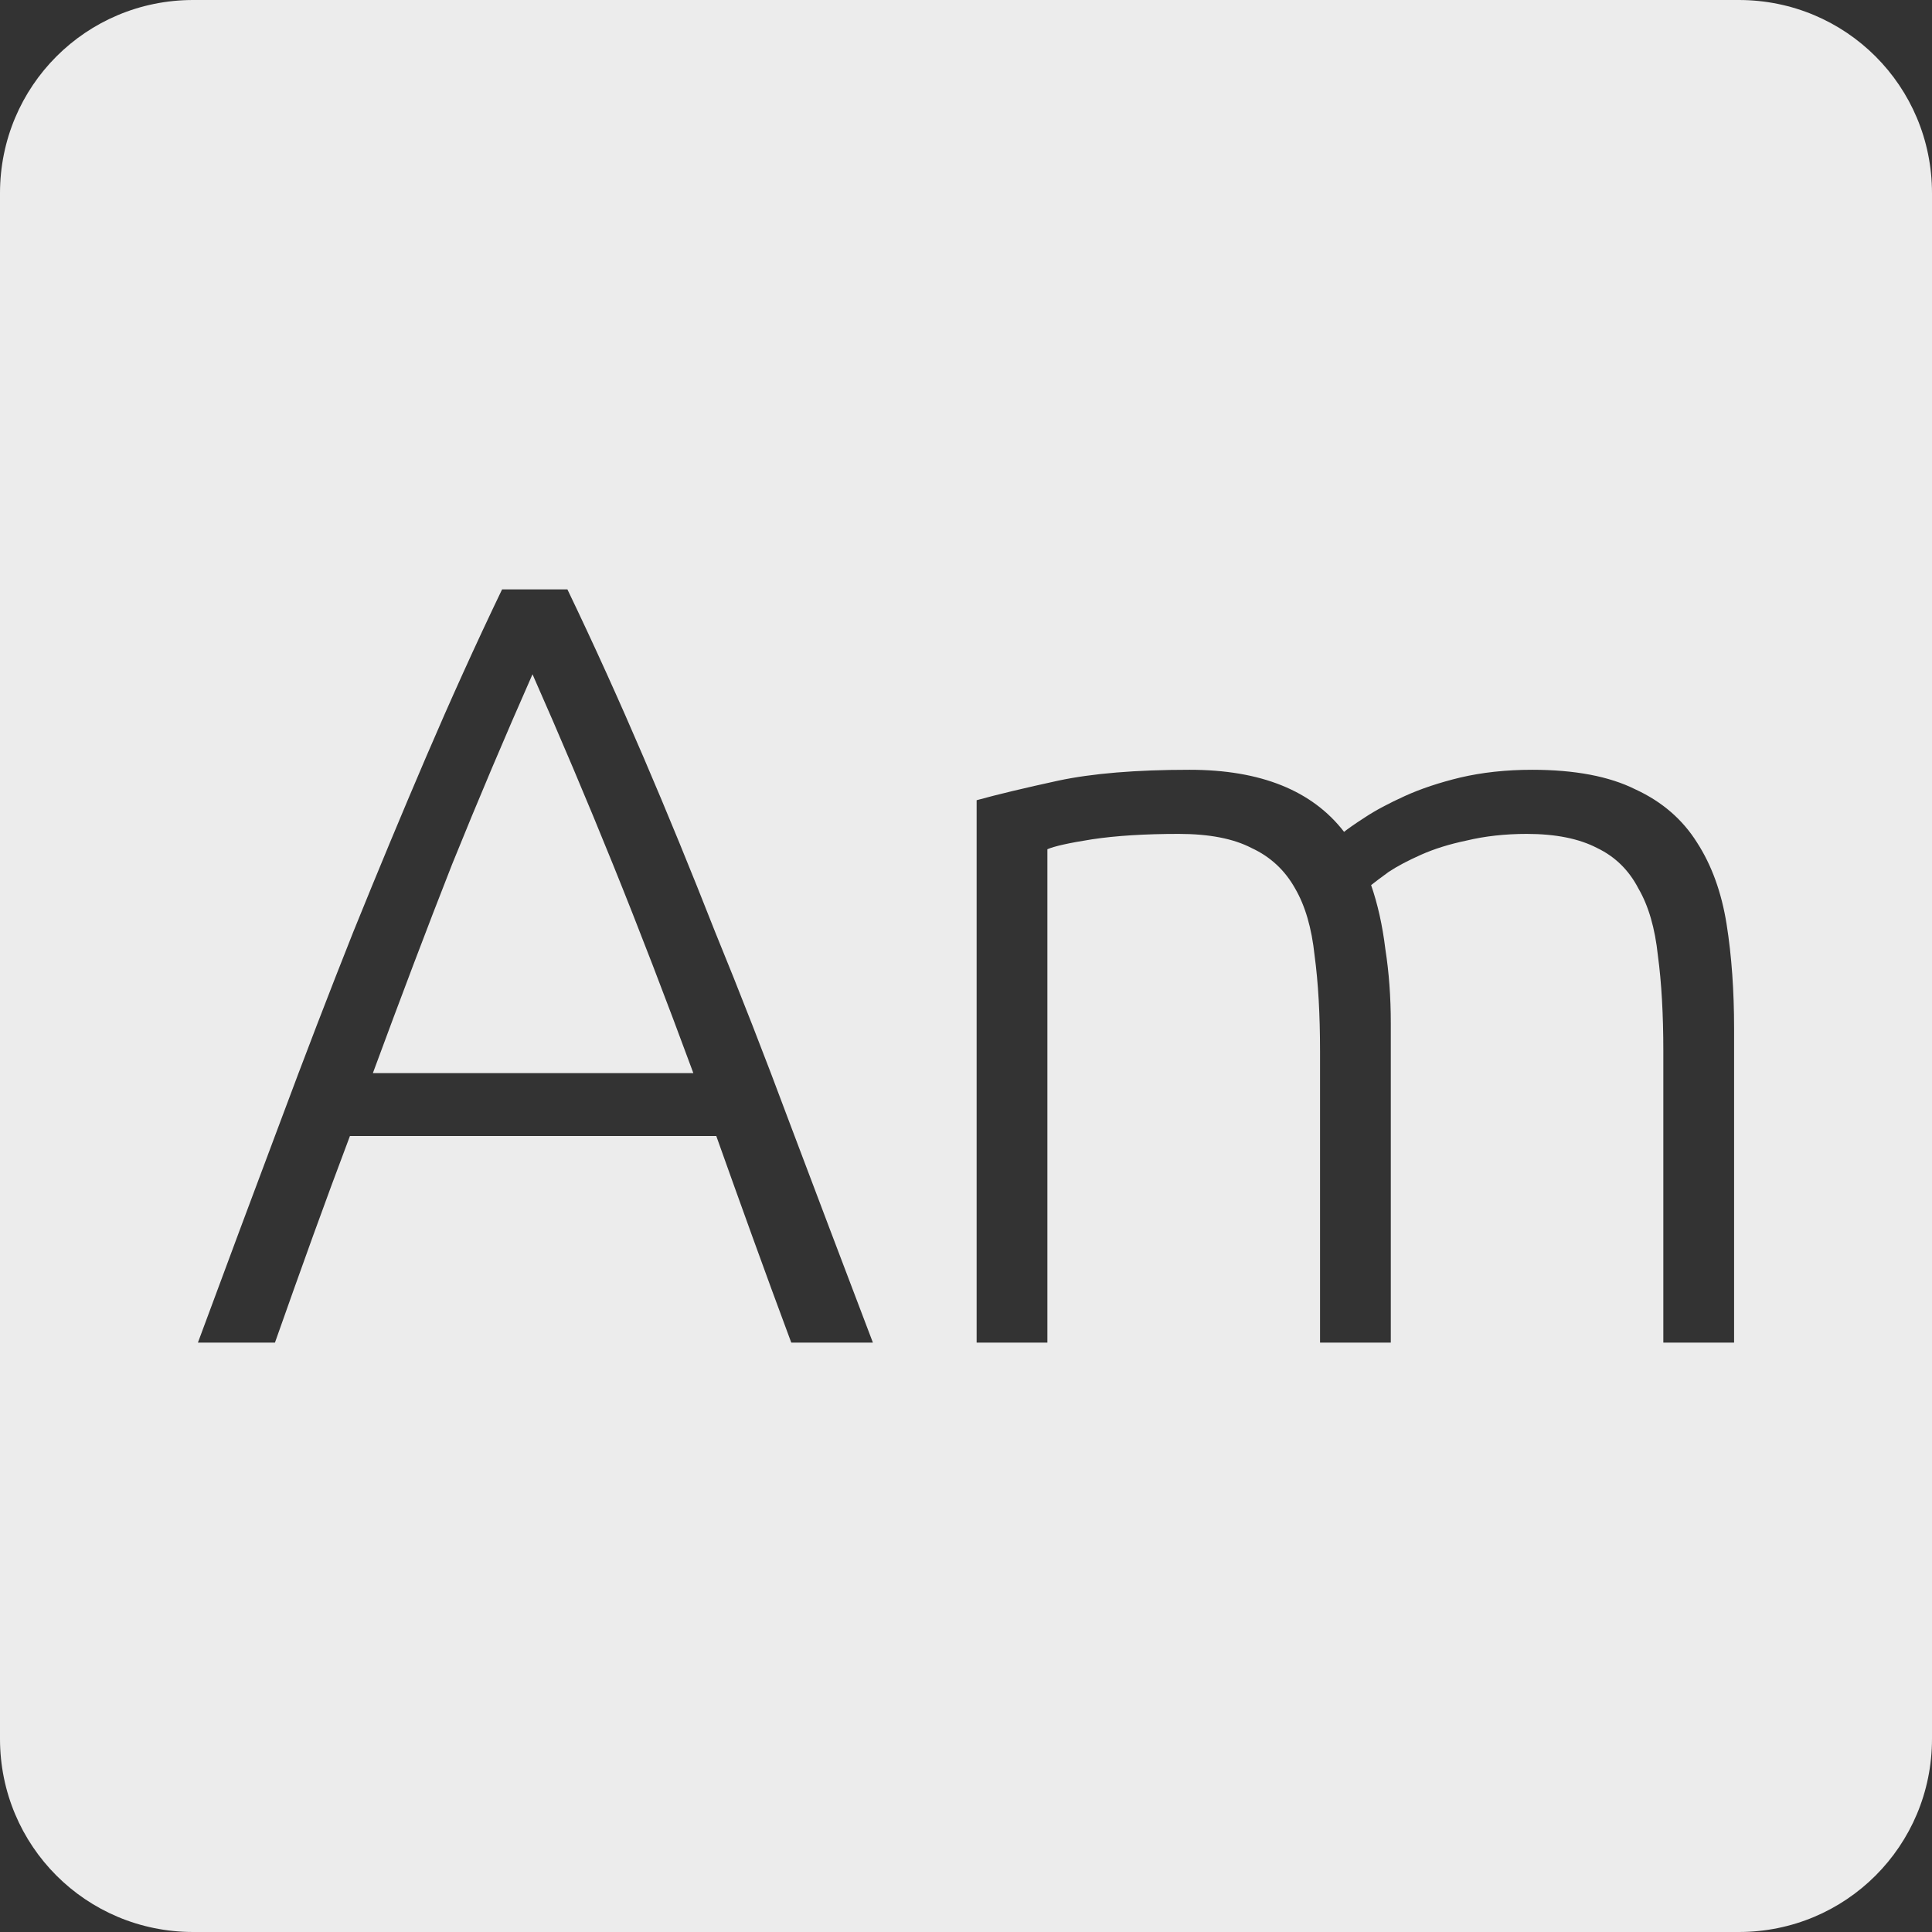 <?xml version="1.0" encoding="UTF-8" standalone="no"?>
<svg
   xmlns:dc="http://purl.org/dc/elements/1.1/"
   xmlns:cc="http://creativecommons.org/ns#"
   xmlns:rdf="http://www.w3.org/1999/02/22-rdf-syntax-ns#"
   xmlns:svg="http://www.w3.org/2000/svg"
   xmlns="http://www.w3.org/2000/svg"
   xmlns:sodipodi="http://sodipodi.sourceforge.net/DTD/sodipodi-0.dtd"
   xmlns:inkscape="http://www.inkscape.org/namespaces/inkscape"
   viewBox="0 0 16 16"
   id="svg2"
   version="1.1"
   inkscape:version="0.91 r13725"
   sodipodi:docname="indicator-keyboard-Am.svg">
  <rect x="0" y="0" width="16" height="16" fill="#333333" stroke="none"/>
  <defs
     id="defs11" />
  <sodipodi:namedview
     pagecolor="#ffffff"
     bordercolor="#666666"
     borderopacity="1"
     objecttolerance="10"
     gridtolerance="10"
     guidetolerance="10"
     inkscape:pageopacity="0"
     inkscape:pageshadow="2"
     inkscape:window-width="640"
     inkscape:window-height="480"
     id="namedview9"
     showgrid="false"
     inkscape:zoom="14.75"
     inkscape:cx="8"
     inkscape:cy="8"
     inkscape:window-x="65"
     inkscape:window-y="24"
     inkscape:window-maximized="0"
     inkscape:current-layer="svg2" />
  <path
     style="fill:#ececec;fill-opacity:1"
     d="M 1.6 0 C 0.713 2.9605947e-16 0 0.713 0 1.6 L 0 14.4 C 2.9605947e-16 15.287 0.713 16 1.6 16 L 14.4 16 C 15.287 16 16 15.287 16 14.4 L 16 1.6 C 16 0.713 15.287 0 14.4 0 L 1.6 0 z M 4.158 4.881 L 4.699 4.881 C 4.921 5.343 5.13 5.806 5.328 6.268 C 5.526 6.73 5.724 7.213 5.922 7.717 C 6.126 8.215 6.333 8.745 6.543 9.309 C 6.753 9.867 6.983 10.471 7.229 11.119 L 6.553 11.119 C 6.439 10.813 6.331 10.518 6.229 10.236 C 6.127 9.954 6.028 9.678 5.932 9.408 L 2.898 9.408 C 2.796 9.678 2.694 9.954 2.592 10.236 C 2.49 10.518 2.385 10.813 2.277 11.119 L 1.639 11.119 C 1.879 10.471 2.104 9.867 2.314 9.309 C 2.524 8.745 2.728 8.215 2.926 7.717 C 3.13 7.213 3.331 6.73 3.529 6.268 C 3.727 5.806 3.936 5.343 4.158 4.881 z M 4.41 5.584 C 4.182 6.1 3.96 6.624 3.744 7.158 C 3.534 7.692 3.316 8.269 3.088 8.887 L 5.742 8.887 C 5.514 8.269 5.292 7.692 5.076 7.158 C 4.86 6.624 4.638 6.1 4.41 5.584 z M 9.852 6.375 C 10.44 6.375 10.867 6.547 11.131 6.889 C 11.161 6.865 11.217 6.825 11.301 6.771 C 11.391 6.711 11.503 6.652 11.635 6.592 C 11.767 6.532 11.92 6.481 12.094 6.439 C 12.274 6.397 12.472 6.375 12.688 6.375 C 13.041 6.375 13.327 6.429 13.543 6.537 C 13.765 6.639 13.935 6.787 14.055 6.979 C 14.175 7.165 14.257 7.39 14.299 7.654 C 14.341 7.918 14.361 8.206 14.361 8.518 L 14.361 11.119 L 13.775 11.119 L 13.775 8.707 C 13.775 8.401 13.76 8.136 13.73 7.914 C 13.706 7.686 13.652 7.501 13.568 7.357 C 13.49 7.207 13.377 7.095 13.227 7.023 C 13.077 6.945 12.883 6.906 12.643 6.906 C 12.463 6.906 12.296 6.925 12.146 6.961 C 12.002 6.991 11.878 7.03 11.77 7.078 C 11.662 7.126 11.572 7.173 11.5 7.221 C 11.434 7.269 11.385 7.306 11.355 7.33 C 11.409 7.486 11.449 7.663 11.473 7.861 C 11.503 8.053 11.518 8.257 11.518 8.473 L 11.518 11.119 L 10.932 11.119 L 10.932 8.707 C 10.932 8.401 10.917 8.136 10.887 7.914 C 10.863 7.686 10.809 7.501 10.725 7.357 C 10.641 7.207 10.521 7.095 10.365 7.023 C 10.215 6.945 10.014 6.906 9.762 6.906 C 9.48 6.906 9.241 6.921 9.043 6.951 C 8.851 6.981 8.728 7.009 8.674 7.033 L 8.674 11.119 L 8.088 11.119 L 8.088 6.627 C 8.262 6.579 8.488 6.525 8.764 6.465 C 9.046 6.405 9.408 6.375 9.852 6.375 z "
     id="path4" />
</svg>
